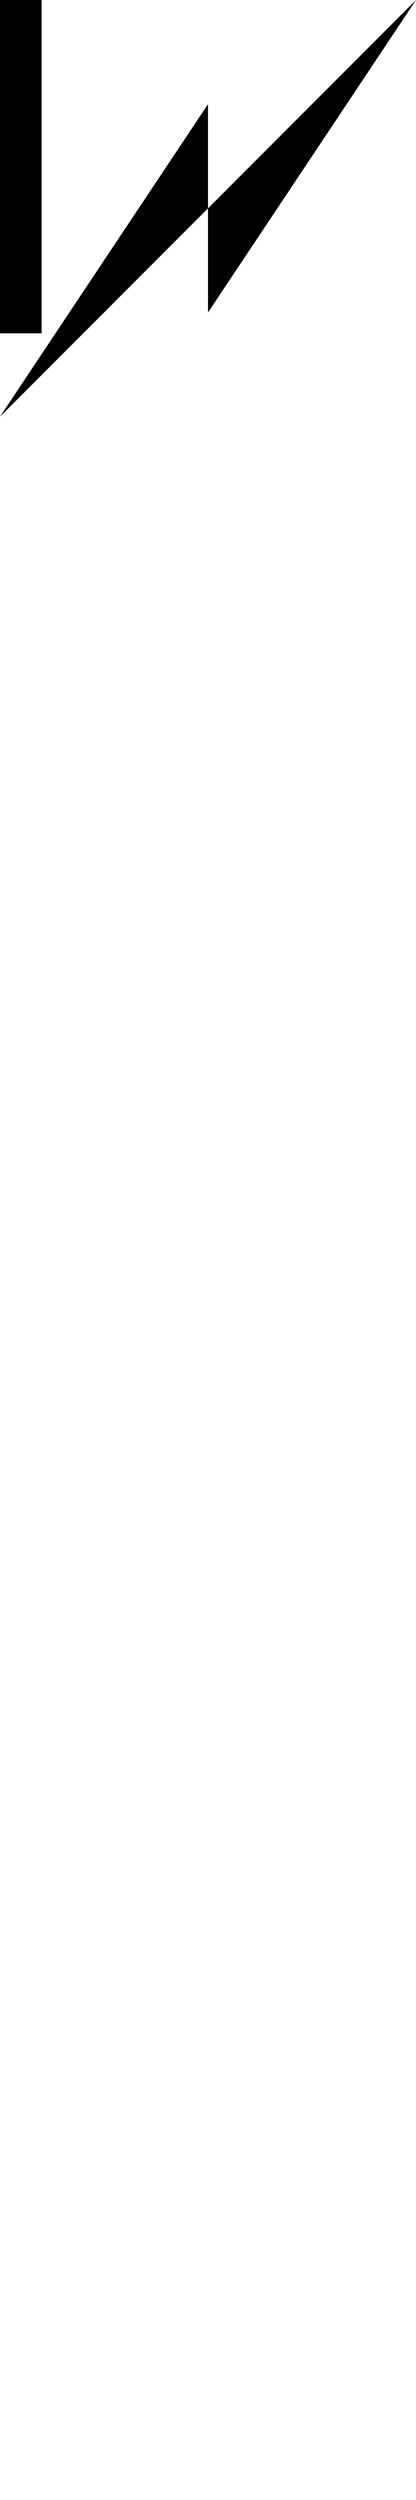 <!--
name: multiple elements
input:
   additionals:
      testOptions:
         - name: "normal svg parsing options"
           options:
              convension: camel
output:
   byOptions:
      - module:
          circle: "circle"
          dataRect: "data-rect"
          infoSample: "info-Sample"
        meta:
          name: svg
          elementType: svg
          width: "100"
          height: "600"
          childs:
            - name: circle
              elementType: circle
              id: circle
            - name: rect
              elementType: rect
              width: "10"
              height: "80"
              id: data-rect
            - name: defs
              elementType: defs
              childs:
                - name: path
                  elementType: path
                  id: info-Sample
                  d: M10 10 L100 10 Z
            - name: polygon
              elementType: polygon
              points: 0,100 50,25 50,75 100,0
-->

<svg width="100" height="600">

   <circle id = "circle"/>
   <rect id="data-rect" width="10" height="80"/>
   <defs>
      <path id="info-Sample" d="M10 10 L100 10 Z" />
   </defs>
   <polygon points="0,100 50,25 50,75 100,0" />

</svg>
   